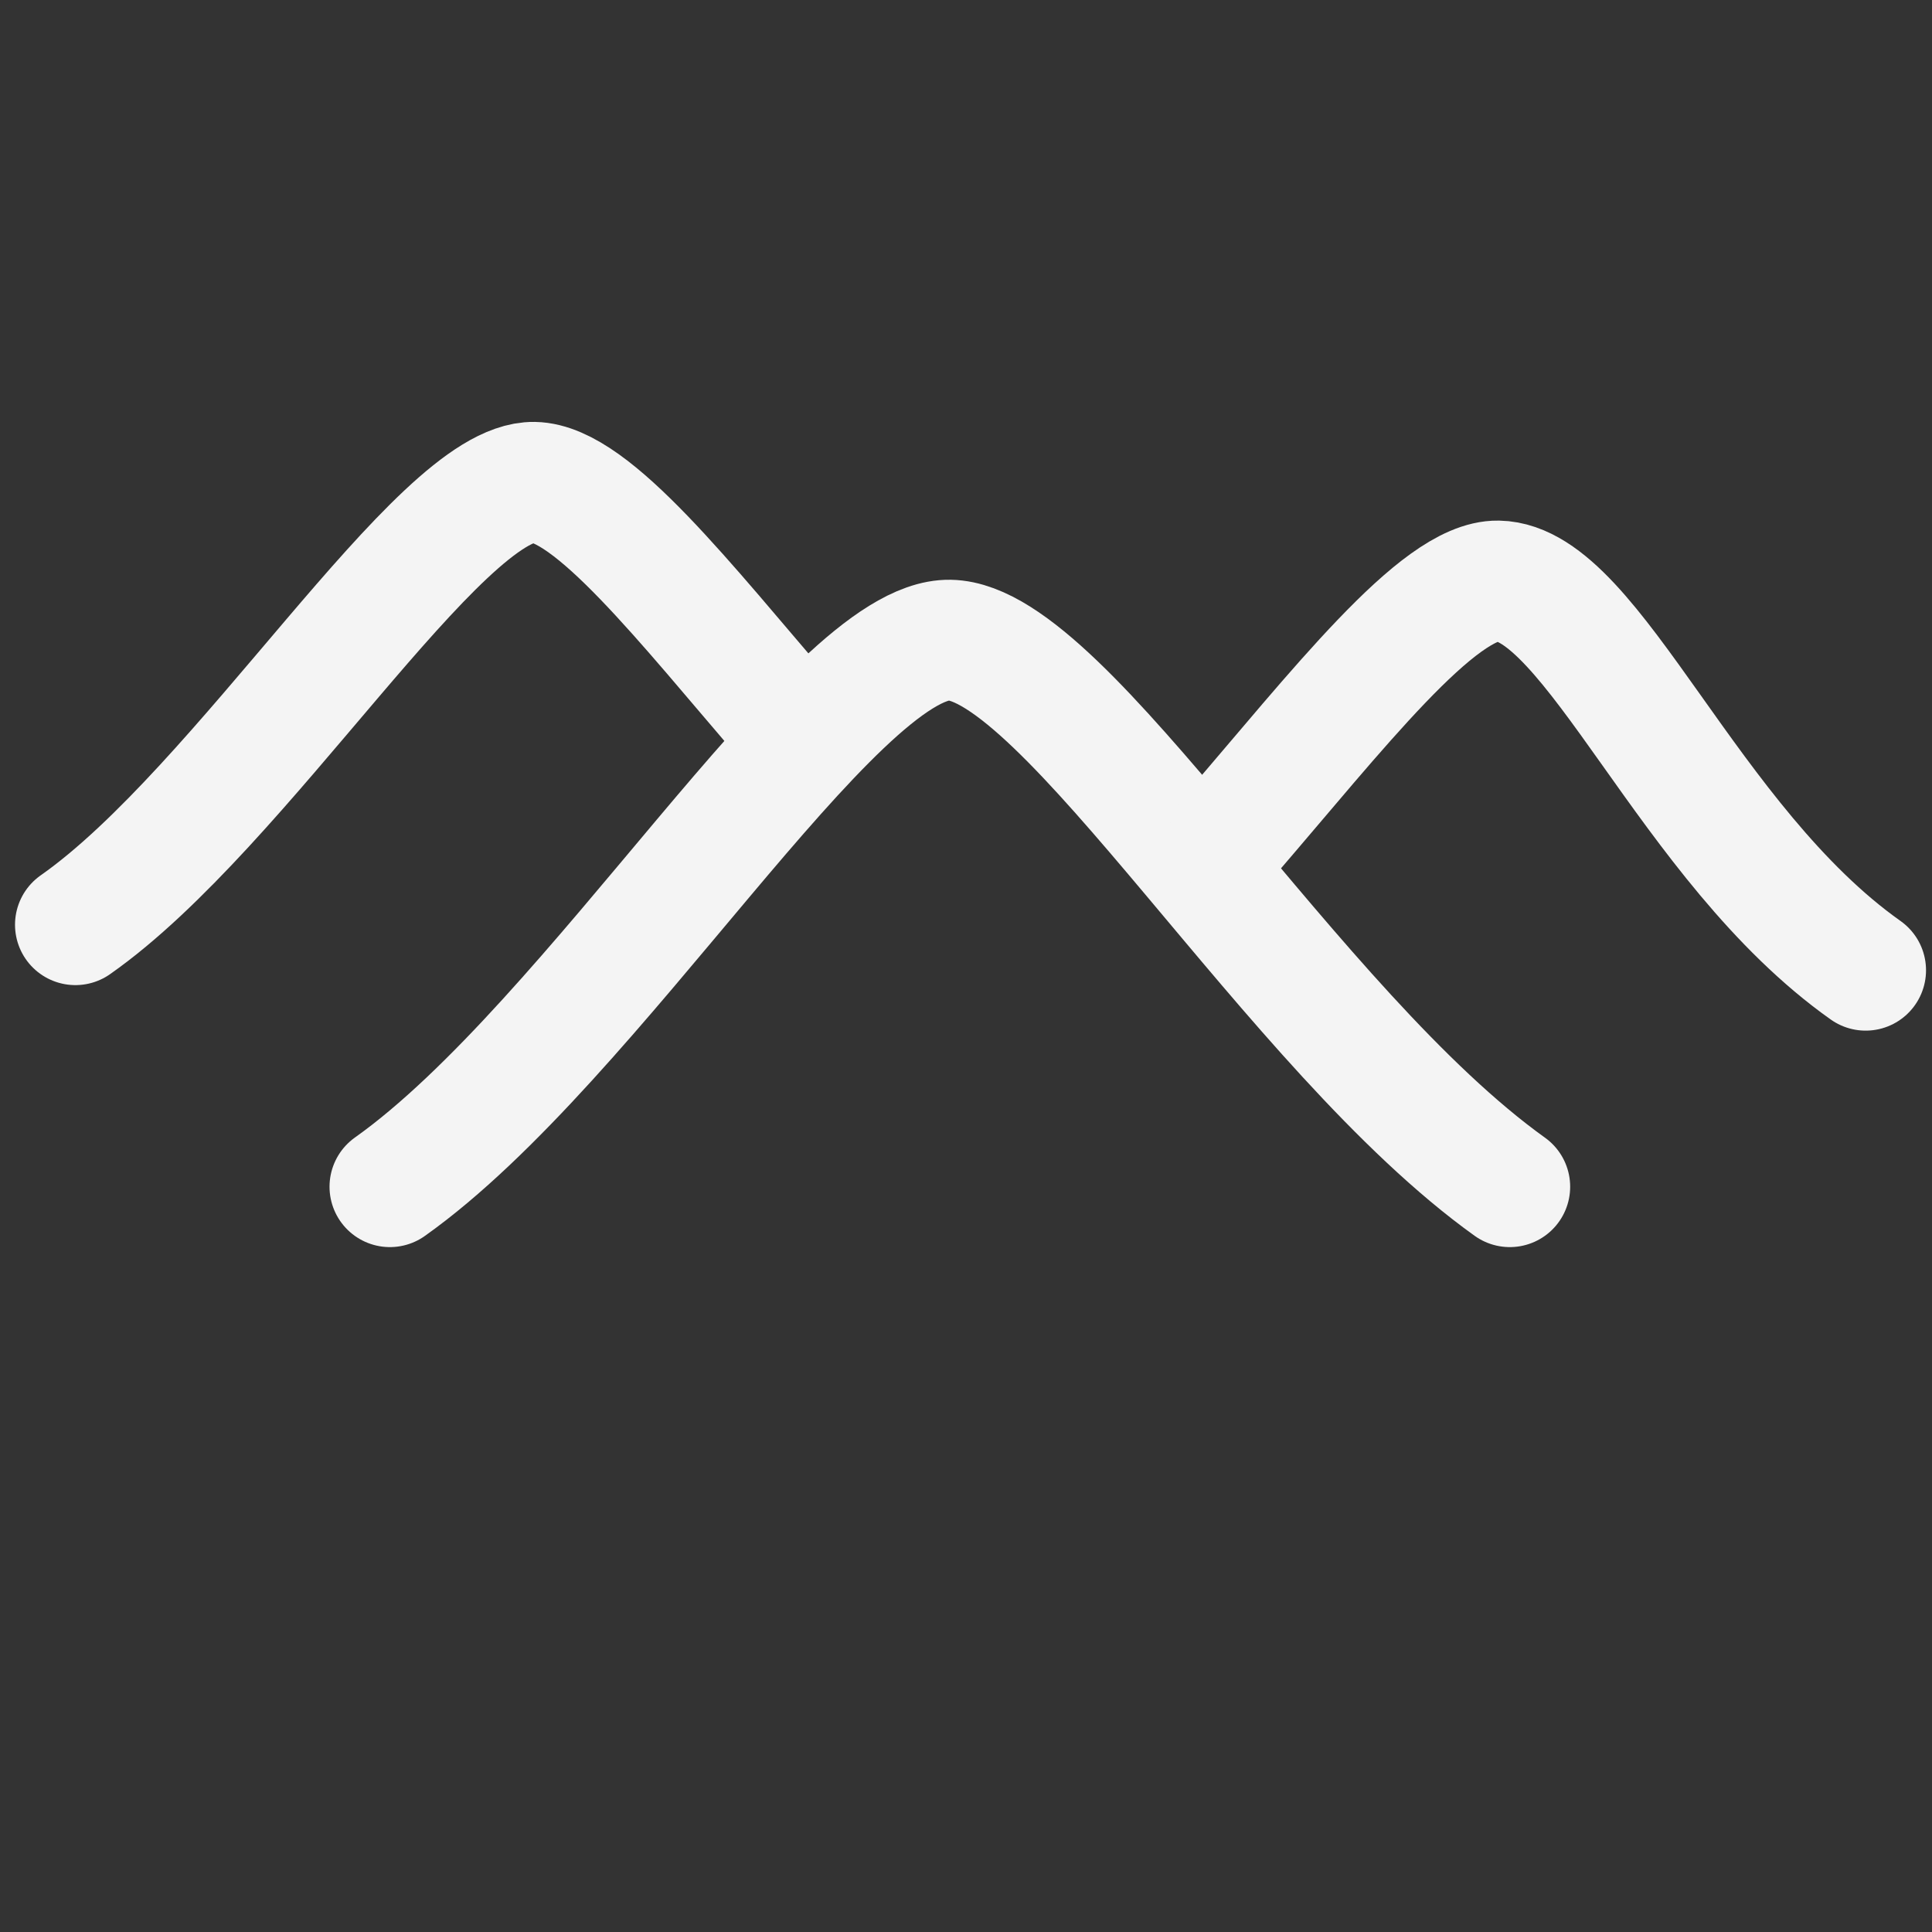 <?xml version="1.0" encoding="UTF-8" standalone="no"?>
<!-- Created with Inkscape (http://www.inkscape.org/) -->

<svg
   width="256"
   height="256"
   viewBox="0 0 67.733 67.733"
   version="1.1"
   id="svg5"
   inkscape:version="1.3 (0e150ed6c4, 2023-07-21)"
   sodipodi:docname="mountains_icon.svg"
   xmlns:inkscape="http://www.inkscape.org/namespaces/inkscape"
   xmlns:sodipodi="http://sodipodi.sourceforge.net/DTD/sodipodi-0.dtd"
   xmlns="http://www.w3.org/2000/svg"
   xmlns:svg="http://www.w3.org/2000/svg">
  <rect x="0" y="0" width="67.733" height="67.733" fill="#333333" stroke="none"/>
  <sodipodi:namedview
     id="namedview7"
     pagecolor="#505050"
     bordercolor="#eeeeee"
     borderopacity="1"
     inkscape:pageshadow="0"
     inkscape:pageopacity="0"
     inkscape:pagecheckerboard="0"
     inkscape:document-units="px"
     showgrid="false"
     units="px"
     inkscape:showpageshadow="0"
     inkscape:deskcolor="#d1d1d1"
     showguides="true"
     inkscape:zoom="0.99414063"
     inkscape:cx="88.015717"
     inkscape:cy="241.91749"
     inkscape:window-width="1366"
     inkscape:window-height="705"
     inkscape:window-x="-8"
     inkscape:window-y="-8"
     inkscape:window-maximized="1"
     inkscape:current-layer="layer1">
    <sodipodi:guide
       position="30.473,28.078"
       orientation="0,-1"
       id="guide1"
       inkscape:locked="false" />
    <sodipodi:guide
       position="17.033,63.475"
       orientation="0.707,-0.707"
       id="guide2"
       inkscape:locked="false" />
    <sodipodi:guide
       position="35.131,64.673"
       orientation="0.707,0.707"
       id="guide3"
       inkscape:locked="false"
       inkscape:label=""
       inkscape:color="rgb(0,134,229)" />
  </sodipodi:namedview>
  <defs
     id="defs2" />
  <g
     inkscape:label="Capa 1"
     inkscape:groupmode="layer"
     id="layer1">
    <path
       style="fill:none;stroke:#f4f4f4;stroke-width:4.233;stroke-linecap:round;stroke-dasharray:none;stroke-opacity:1"
       d="M 2.643,32.42 C 8.503,28.311 15.403,16.852 18.722,16.908 c 2.034,0.035 5.271,4.195 8.909,8.428"
       id="path1"
       sodipodi:nodetypes="csc" />
    <path
       style="fill:none;stroke:#f4f4f4;stroke-width:4.233;stroke-linecap:round;stroke-dasharray:none;stroke-opacity:1"
       d="m 13.669,41.605 c 7.155,-5.075 15.579,-19.233 19.631,-19.163 4.052,0.07 12.012,13.708 19.631,19.163"
       id="path3"
       sodipodi:nodetypes="czc" />
    <path
       style="fill:none;stroke:#f4f4f4;stroke-width:4.233;stroke-linecap:round;stroke-dasharray:none;stroke-opacity:1"
       d="m 43.087,29.317 c 3.798,-4.407 7.334,-8.984 9.434,-8.949 3.319,0.057 6.646,9.233 12.886,13.648"
       id="path4"
       sodipodi:nodetypes="csc" />
  </g>
</svg>
